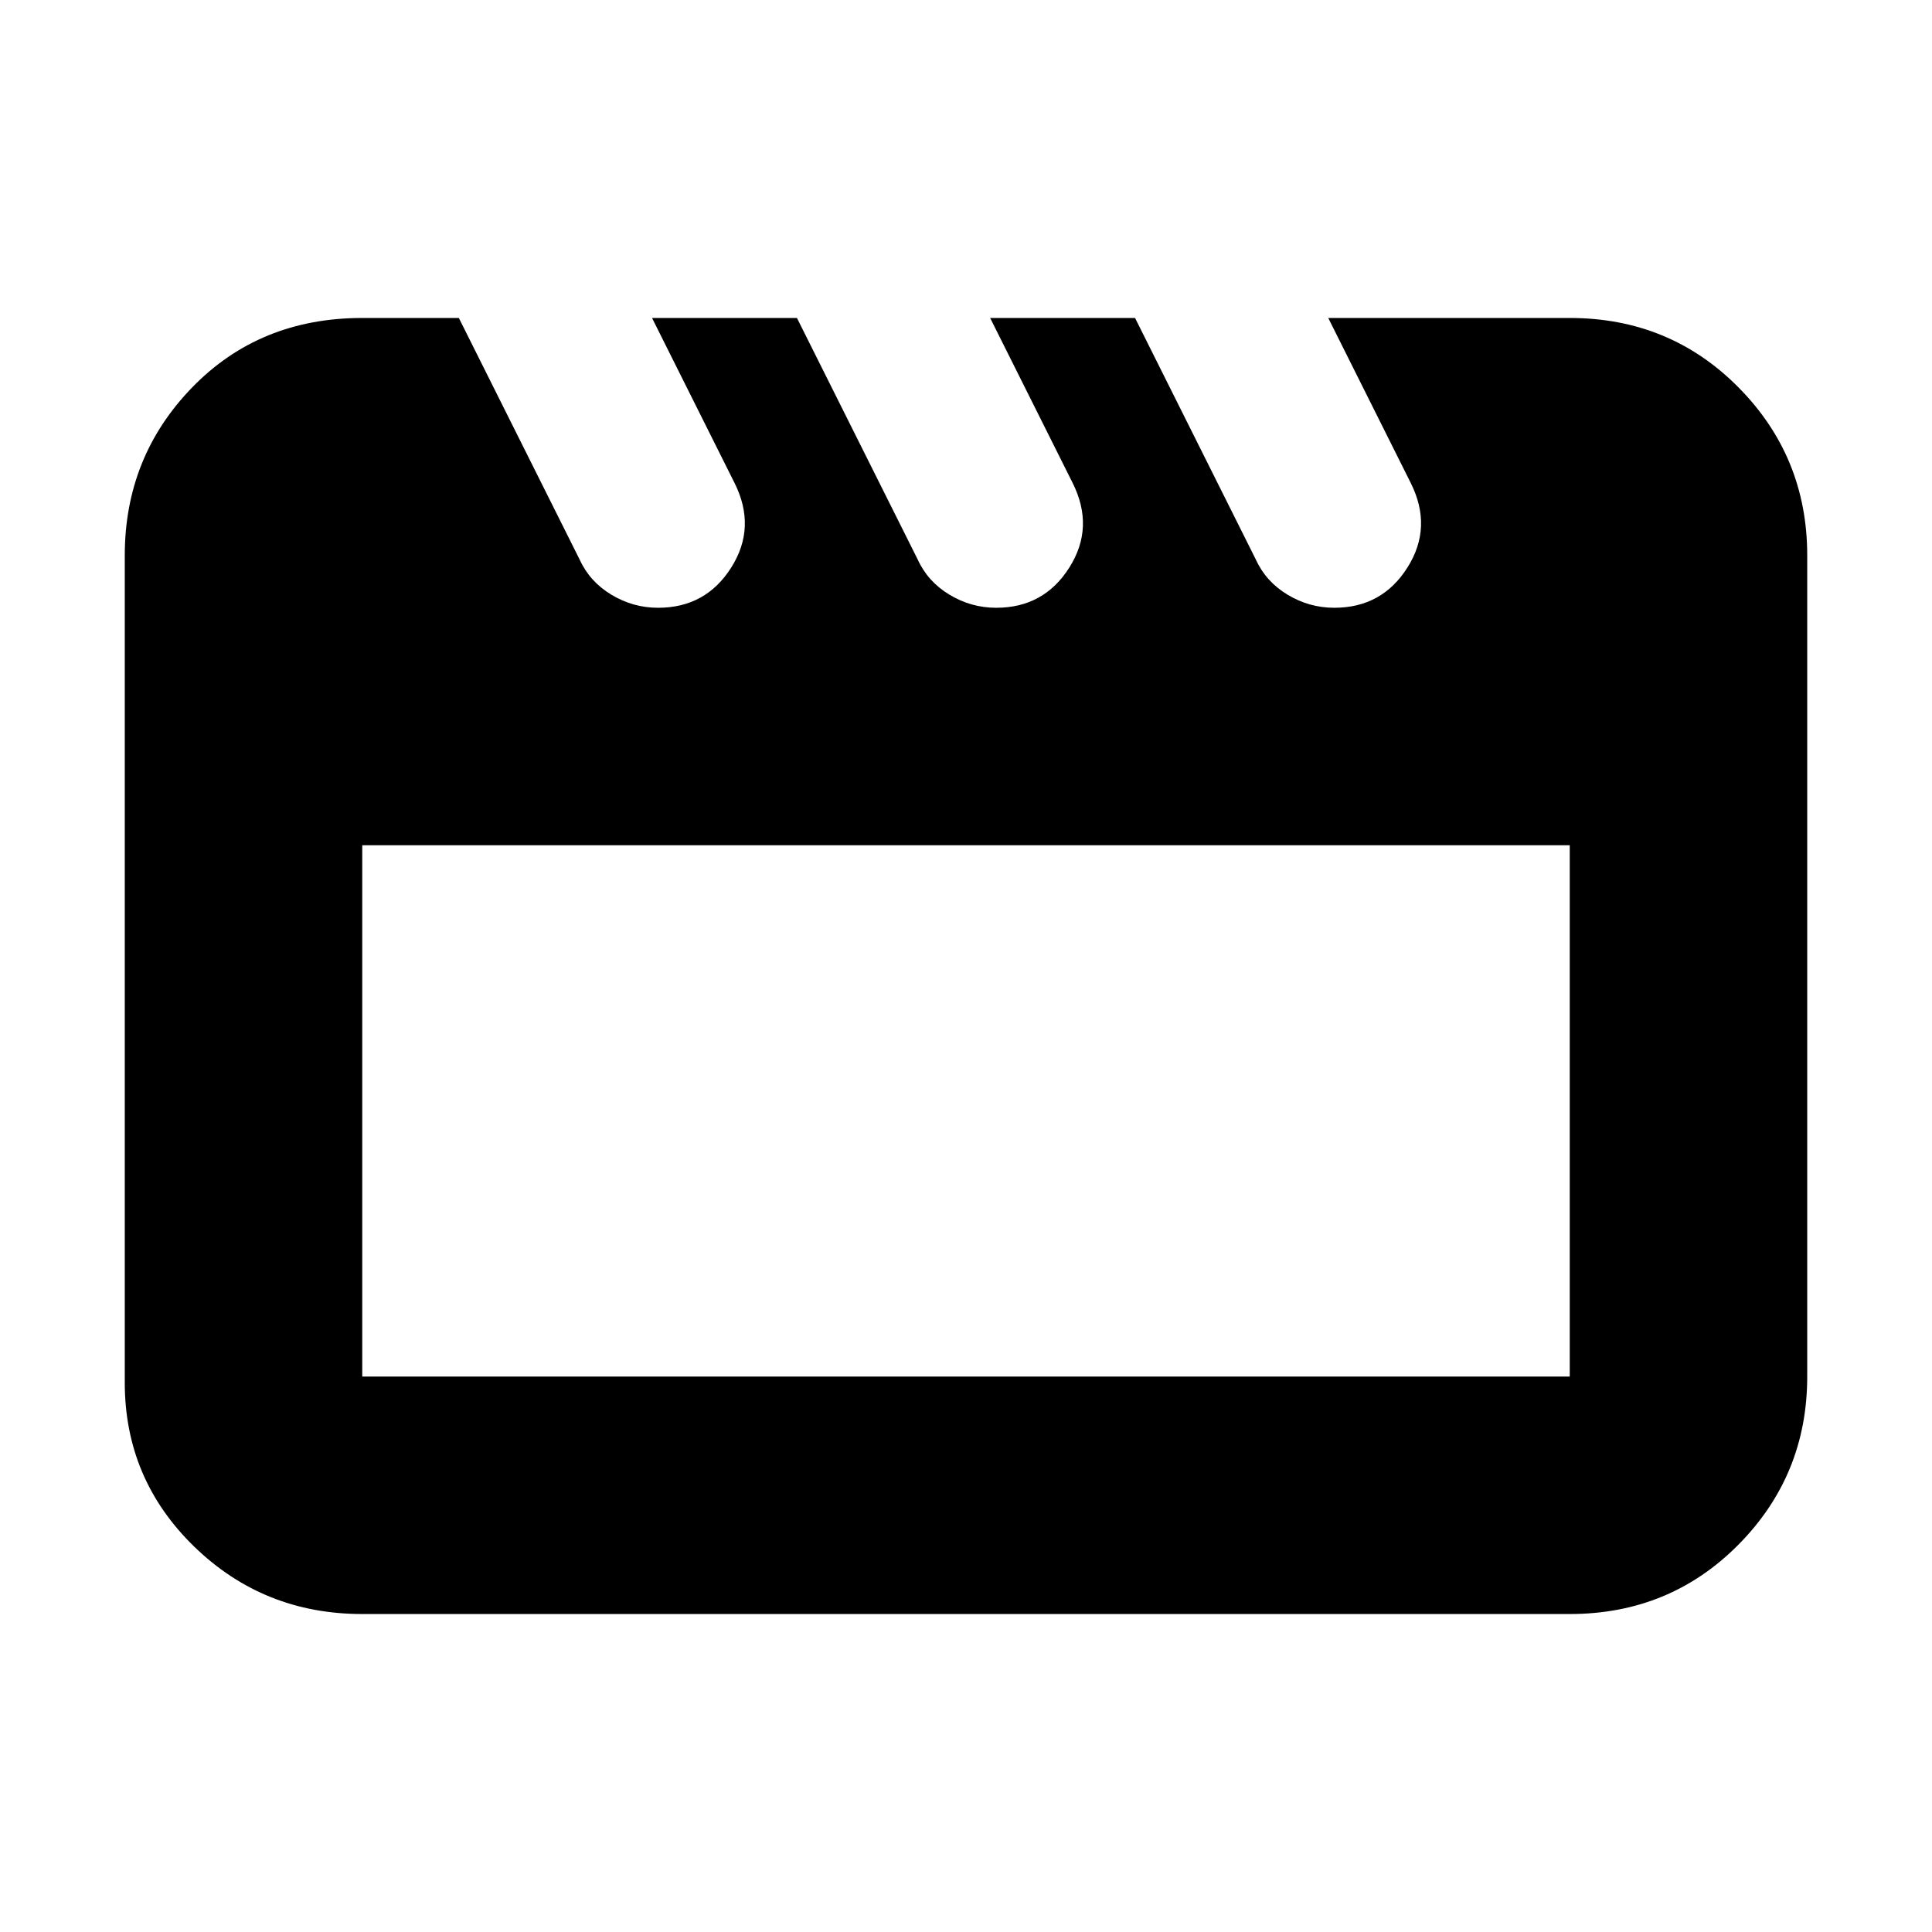 <svg xmlns="http://www.w3.org/2000/svg" height="20" viewBox="0 -960 960 960" width="20"><path d="m228-802 60 120q5 11 15.78 17.5T327-658q23.71 0 36.35-20Q376-698 365-720l-41-82h72l60 120q5 11 15.78 17.5T495-658q23.71 0 36.35-20Q544-698 533-720l-41-82h72l60 120q5 11 15.78 17.5T663-658q23.71 0 36.35-20Q712-698 701-720l-41-82h120q49.7 0 83.85 34.5Q898-733 898-684v408q0 49-34.15 83.5T780-158H180q-49 0-83.5-33.5T62-273v-411q0-49 33.5-83.5T180-802h48Zm-48 262v264h600v-264H180Zm0 0v264-264Z"/></svg>